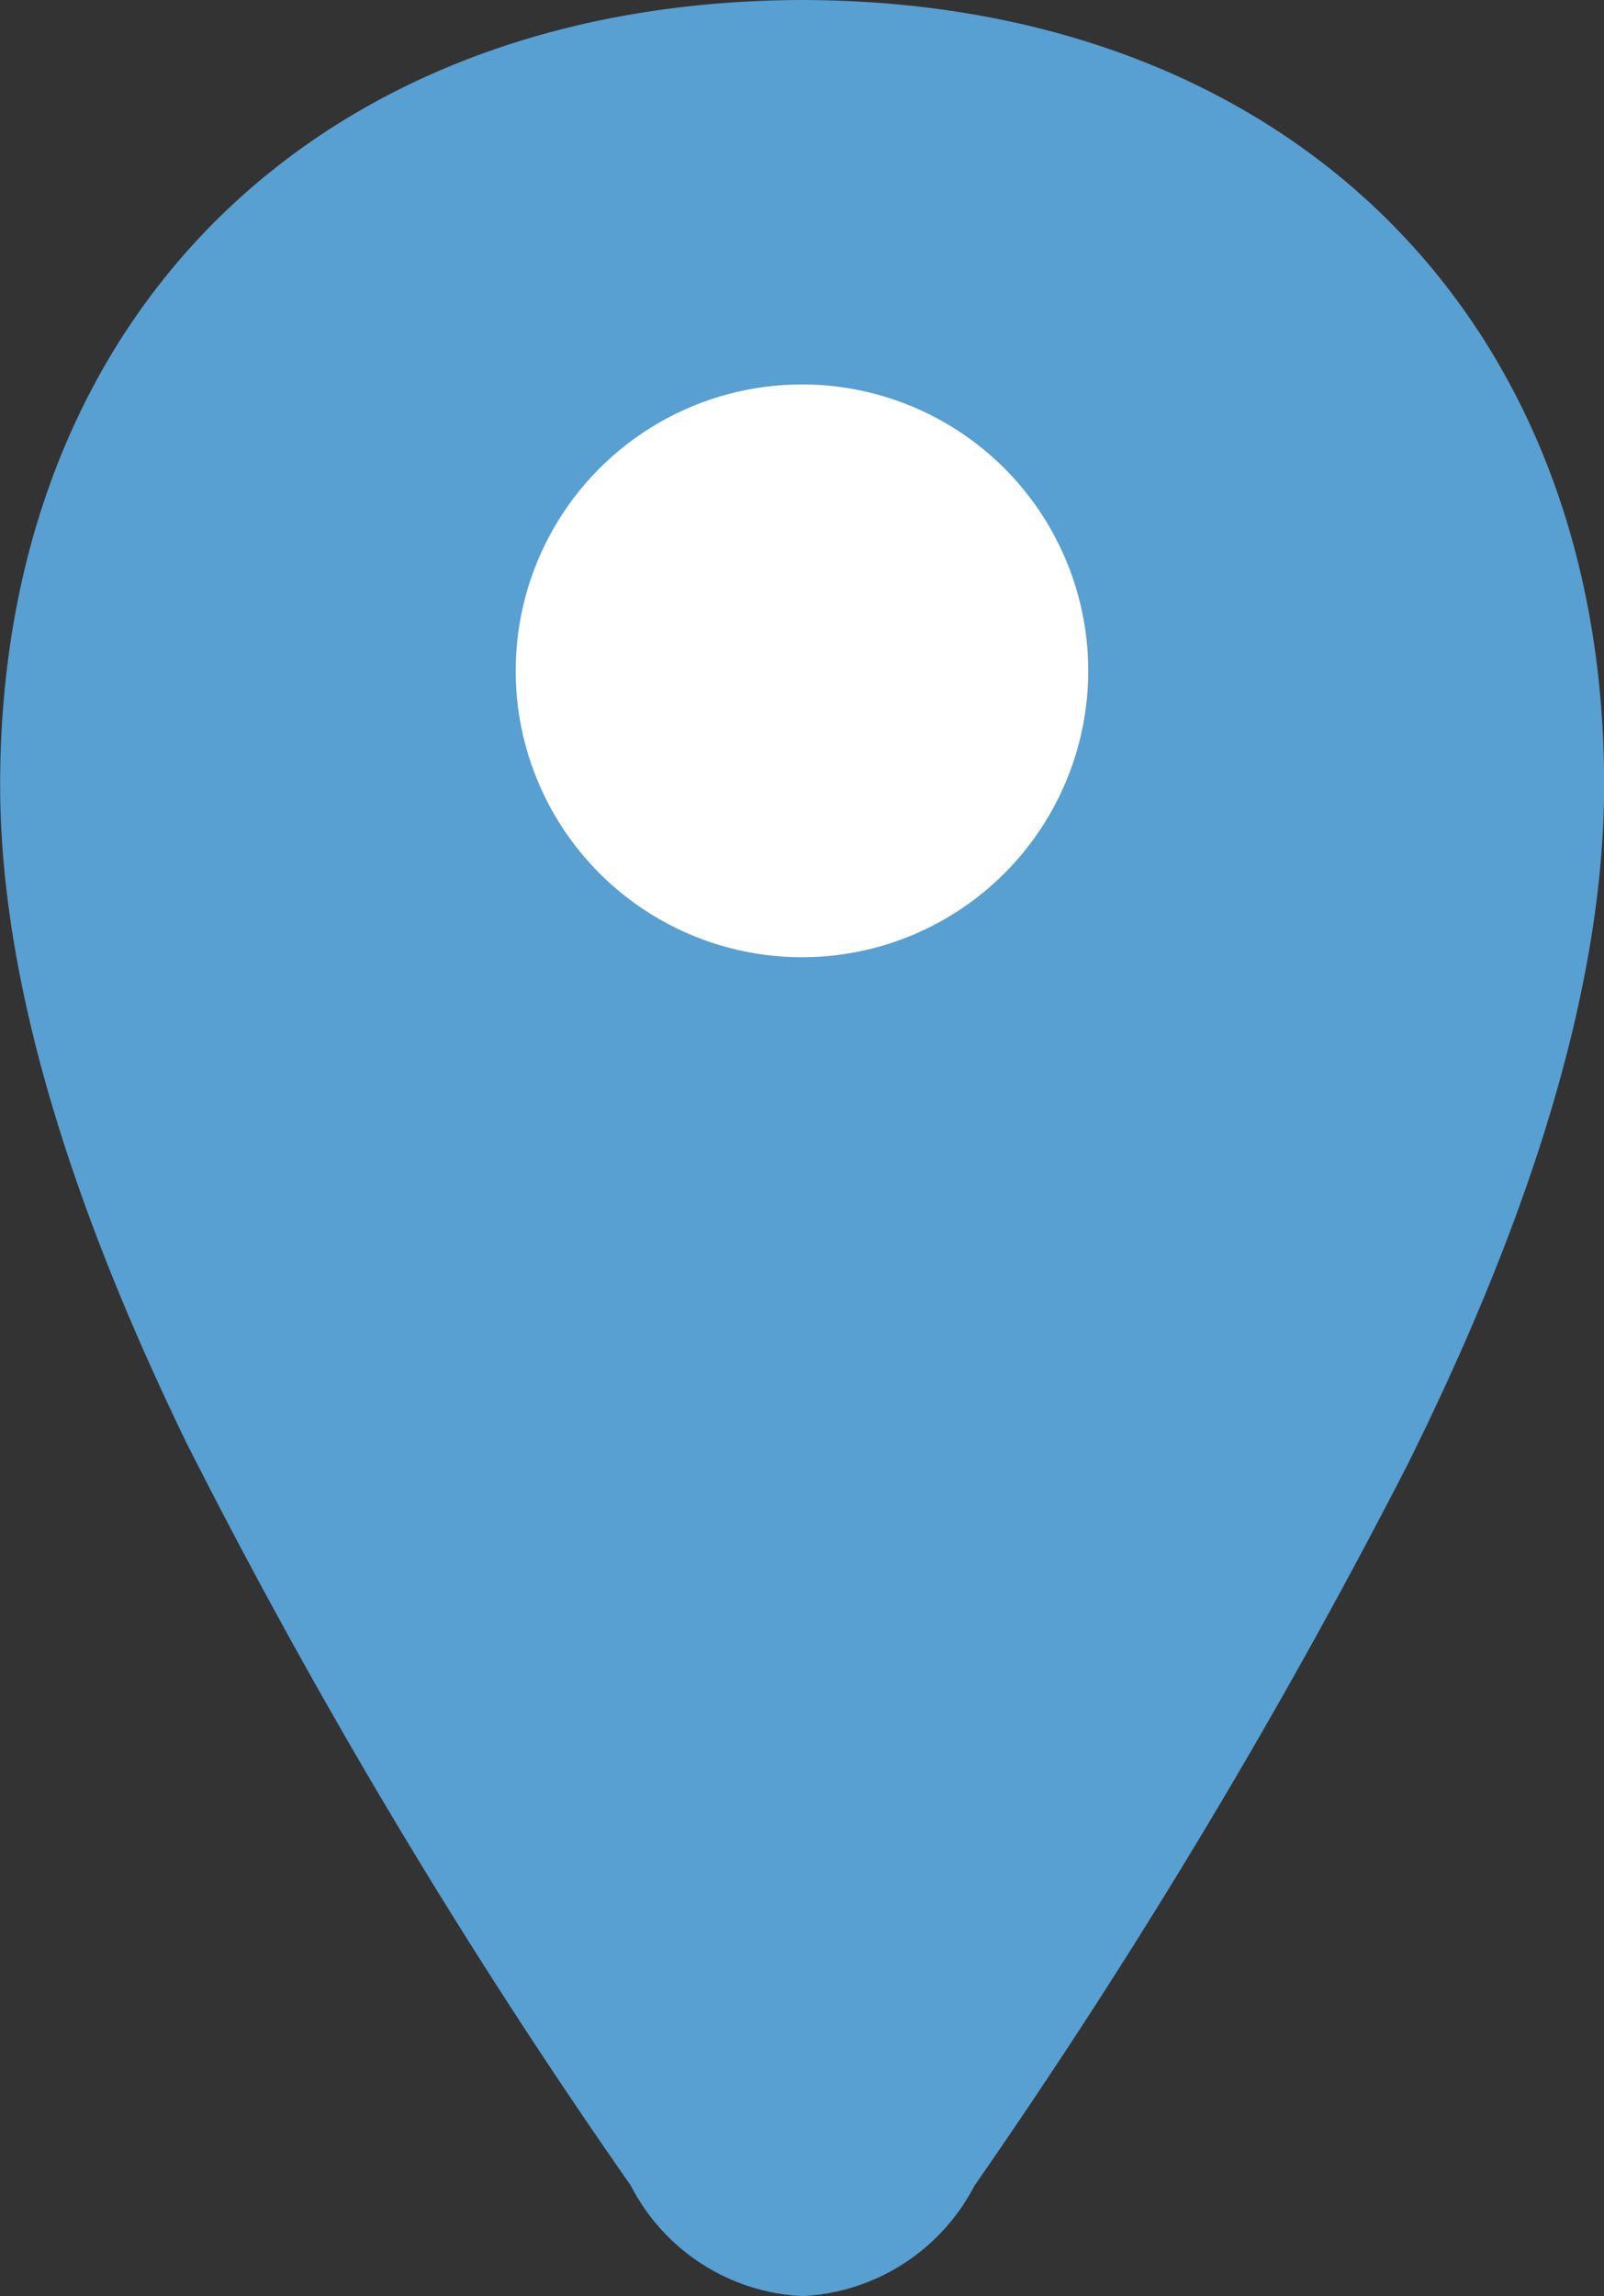 <svg xmlns="http://www.w3.org/2000/svg" width="22.411" height="32.067" viewBox="0 0 22.411 32.067">
  <rect x="0" y="0" width="22.411" height="32.067" fill="#333333" stroke="none"/>
  <g id="Icon_Pin_Selected" data-name="Icon / Pin / Selected" transform="translate(-512.795 -184.242)">
    <g id="Group_53" data-name="Group 53" transform="translate(381.697 -285.797)">
      <path id="Path_23" data-name="Path 23" d="M13.311-20.961c6.725.015,11.2,4.382,11.2,10.956,0,3.158-1.3,6.589-2.75,9.505A88.288,88.288,0,0,1,15.713,9.565a2.862,2.862,0,0,1-2.4,1.541,2.844,2.844,0,0,1-2.4-1.541A85.2,85.2,0,0,1,4.7-.817C3.337-3.628,2.1-6.937,2.1-10,2.1-16.579,6.571-20.946,13.311-20.961Z" transform="translate(129 491)" fill="#589fd2"/>
      <circle id="Ellipse_4" data-name="Ellipse 4" cx="4" cy="4" r="4" transform="translate(138.303 475.408)" fill="#fff"/>
    </g>
  </g>
</svg>
